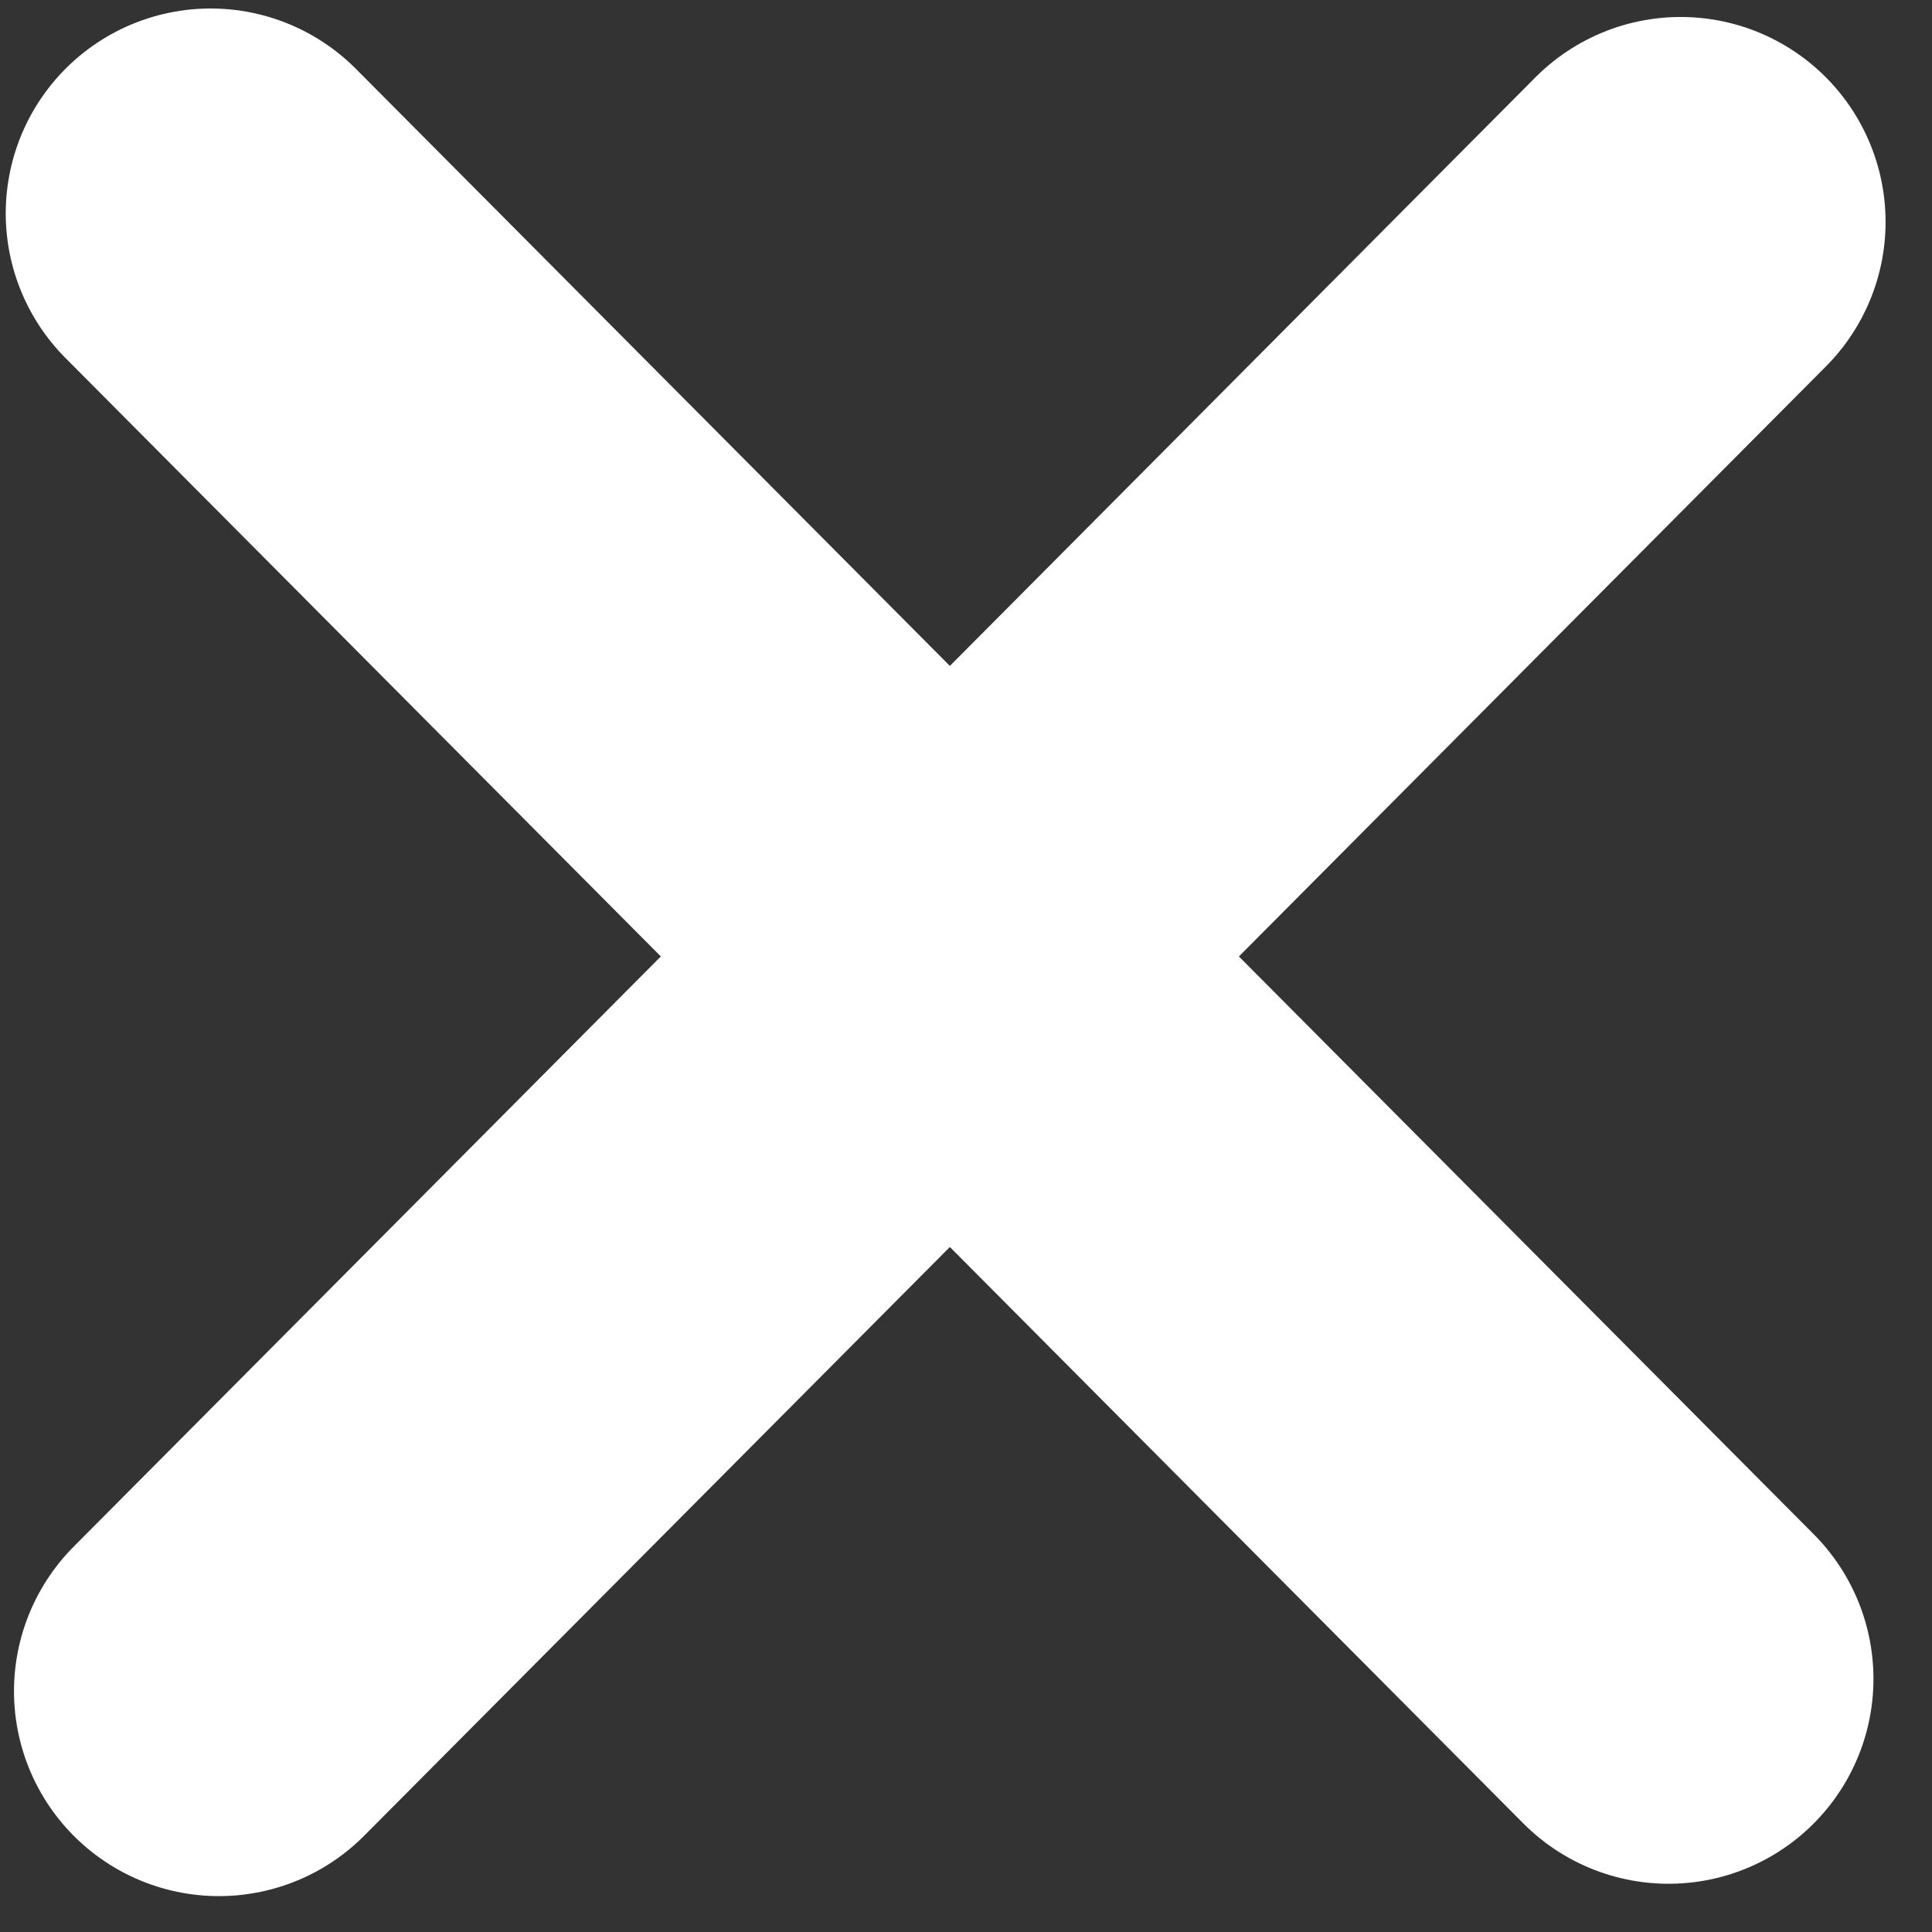 <svg width="33px" height="33px" viewBox="0 0 33 33" version="1.1" xmlns="http://www.w3.org/2000/svg" xmlns:xlink="http://www.w3.org/1999/xlink">
    <rect x="0" y="0" width="33" height="33" fill="#333333" stroke="none"/>
    <g id="Mobile" stroke="none" stroke-width="1" fill="none" fill-rule="evenodd" stroke-linecap="round">
        <g id="Mobile-—-DropDown-Menu" transform="translate(-34, -42)" stroke="#FFFFFF" stroke-width="7">
            <g id="Group-2" transform="translate(37.598, 45.645)">
                <path d="M0,0 L24.902,25.031" id="Path-2"></path>
                <path d="M0.141,25.242 L25.109,0.145" id="Path-3"></path>
            </g>
        </g>
    </g>
</svg>